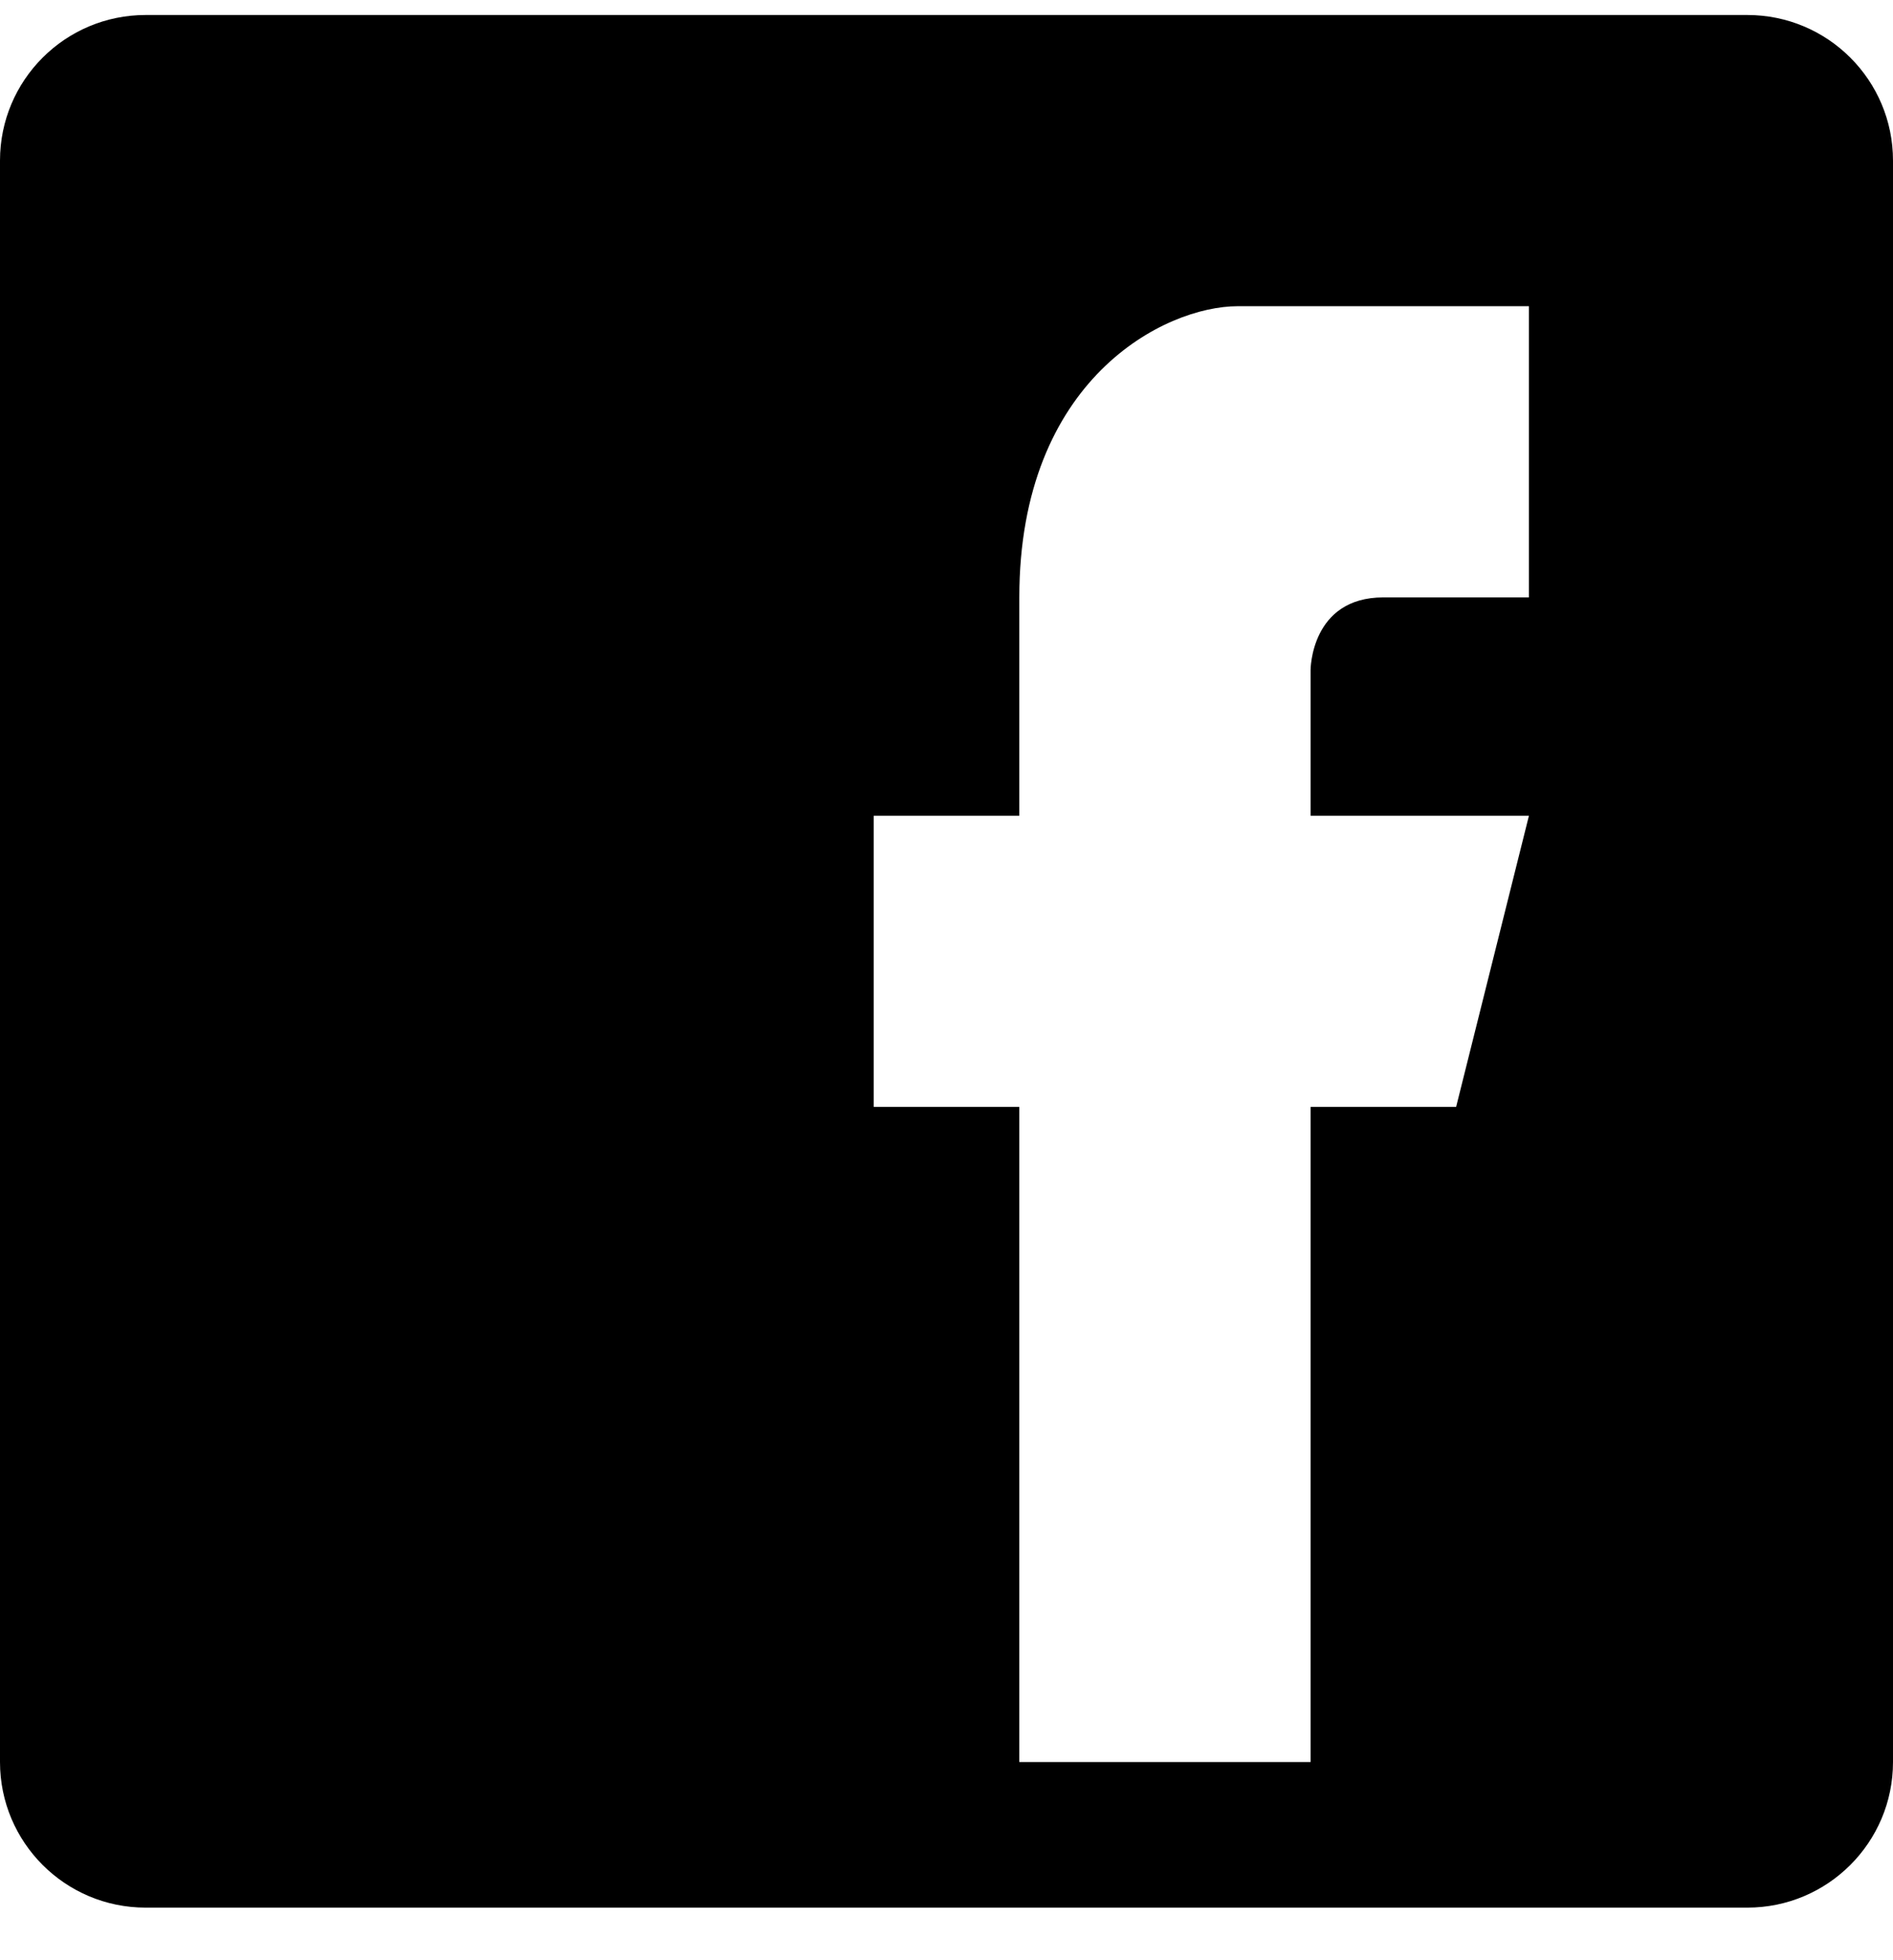 <svg width="28" height="29" viewBox="0 0 28 29" fill="none" xmlns="http://www.w3.org/2000/svg">
<path d="M25.846 0.222H2.154C0.964 0.222 0 1.186 0 2.376V26.068C0 27.257 0.964 28.222 2.154 28.222H25.846C27.035 28.222 28 27.257 28 26.068V2.376C28 1.186 27.035 0.222 25.846 0.222ZM22.615 8.838C22.615 8.838 21.538 8.838 20.462 8.838C19.385 8.838 19.385 9.914 19.385 9.914V12.068H22.615L21.538 16.376H19.385V26.068H15.077V16.376H12.923V12.068H15.077V8.838C15.077 5.607 17.231 4.53 18.308 4.53C19.385 4.53 22.615 4.53 22.615 4.53V8.838Z" fill="black"/>
</svg>
